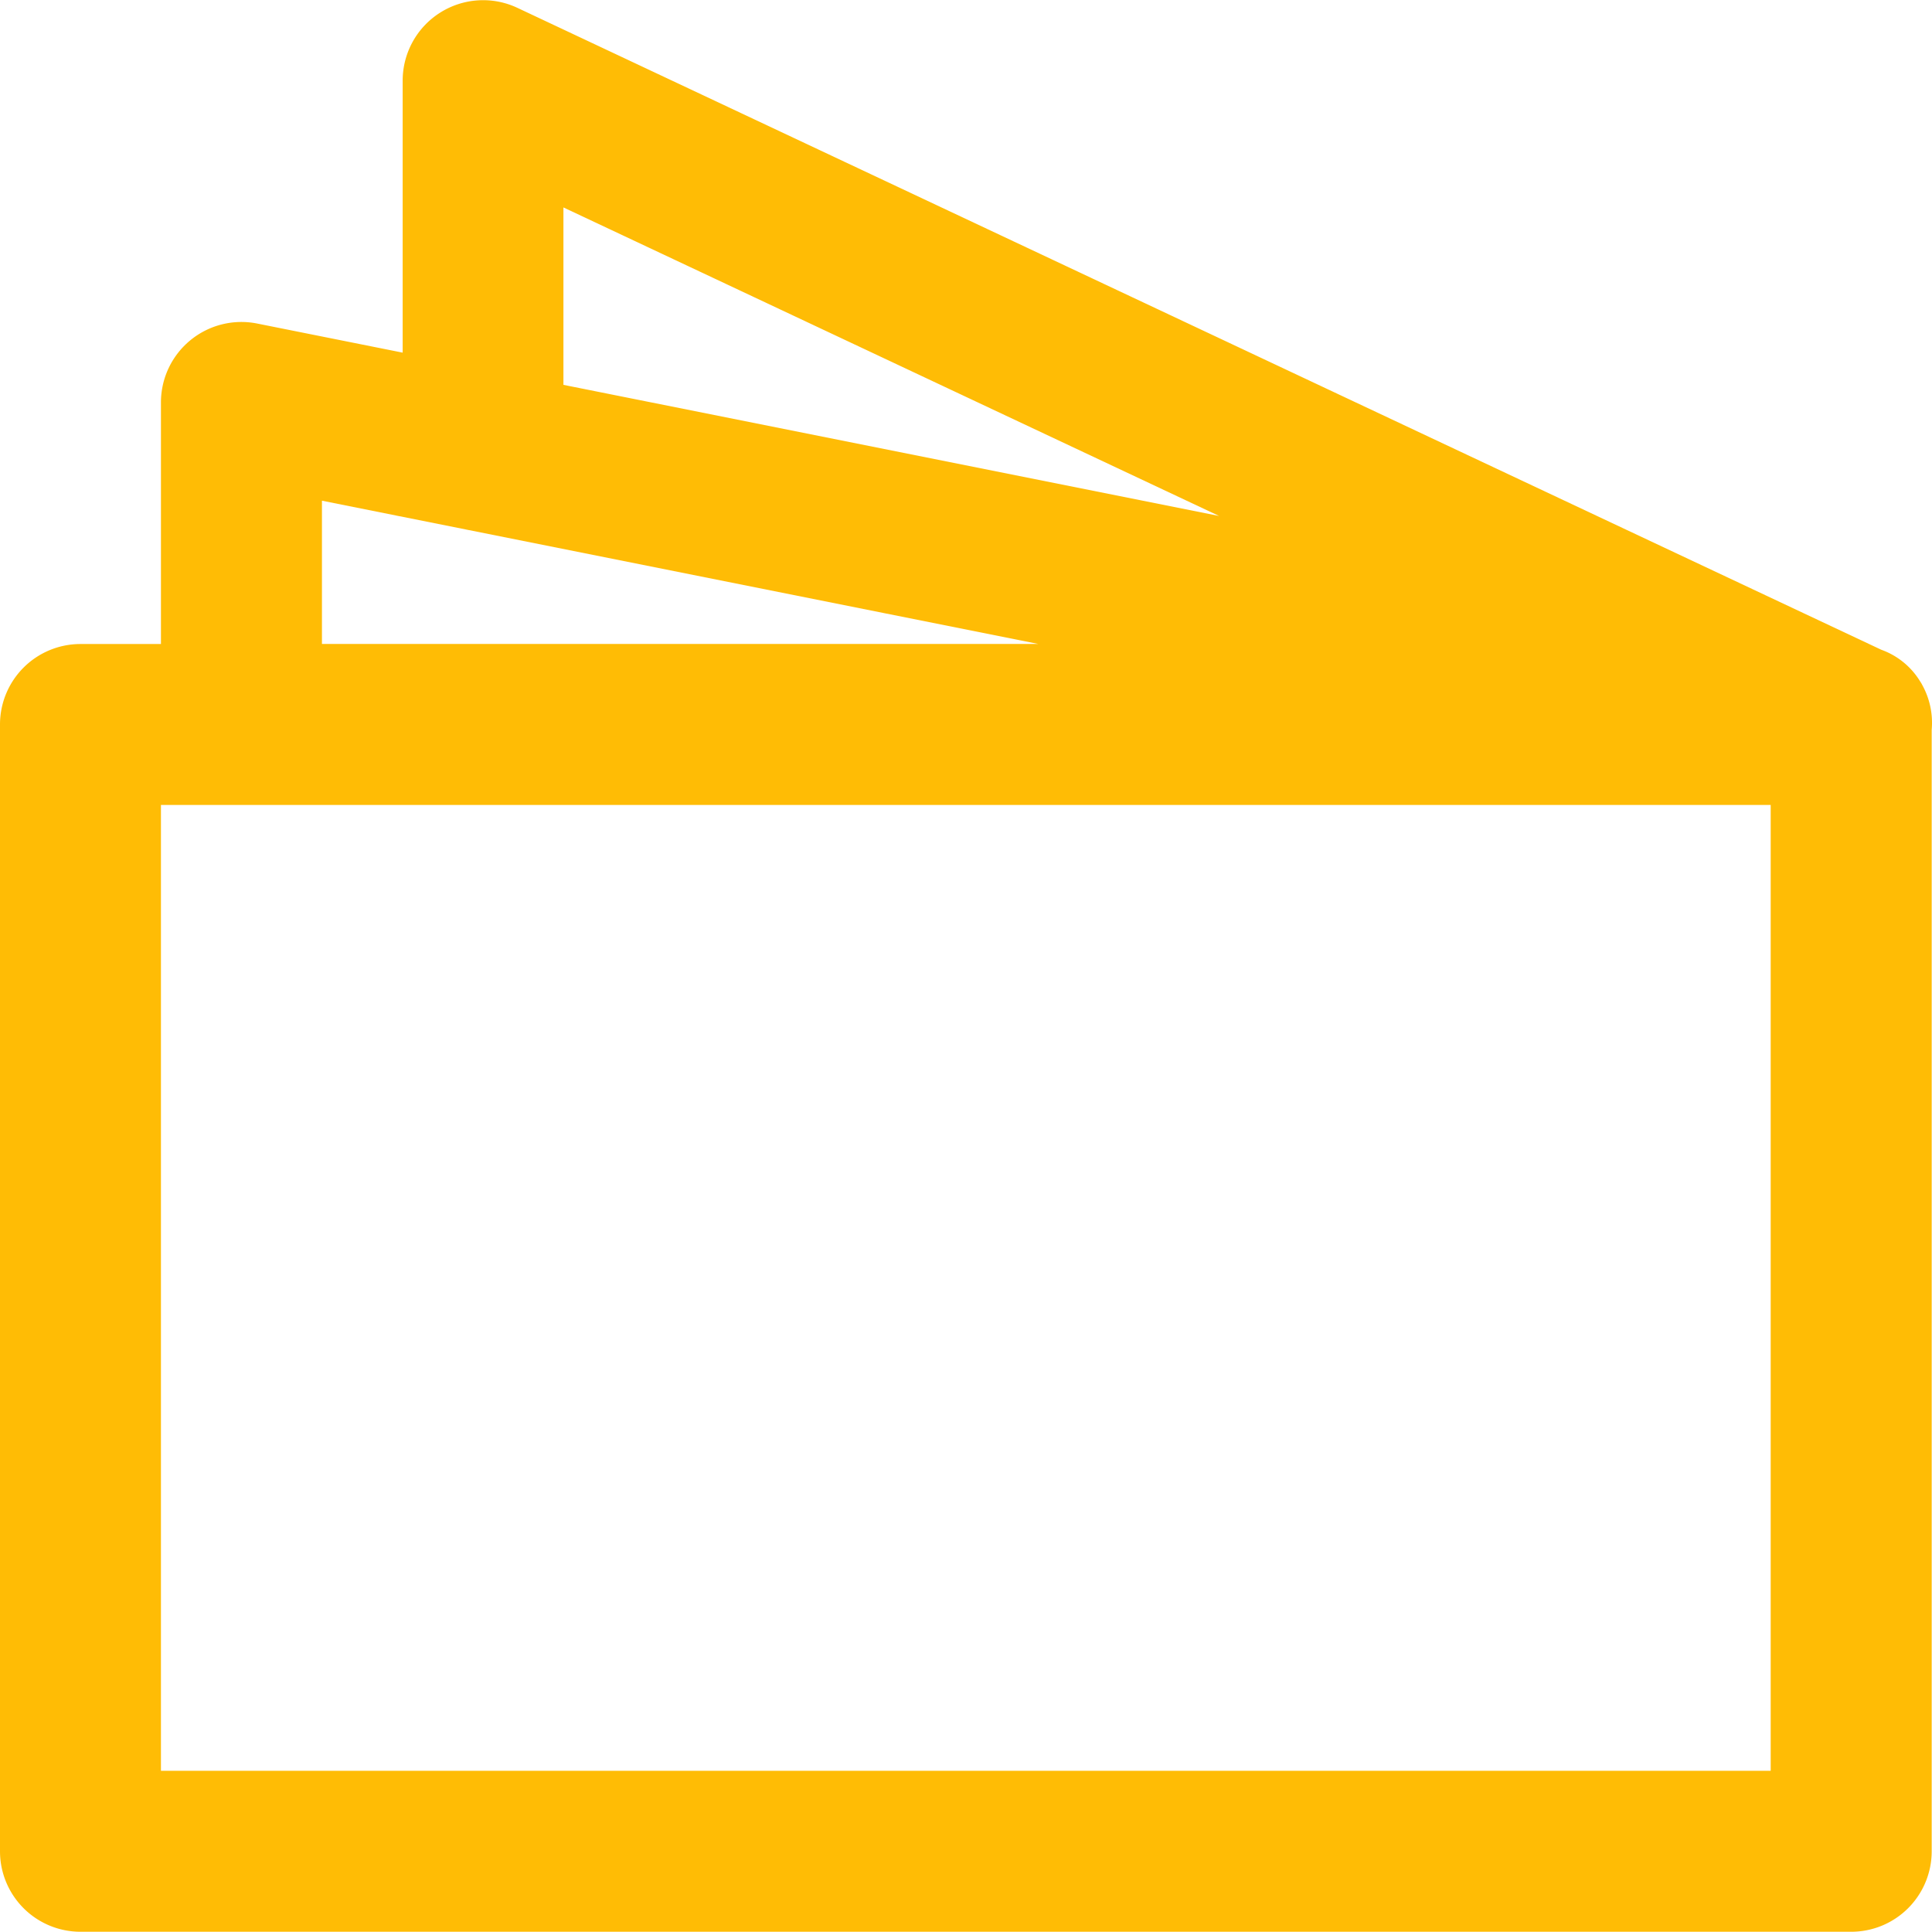 <svg xmlns="http://www.w3.org/2000/svg" width="31.667" height="31.663" viewBox="0 0 31.667 31.663"><g transform="translate(0 -1.027)"><g transform="translate(0 1.027)"><path d="M31.507,12.254,31.5,12.24c-.009-.016-.019-.032-.029-.047a1.234,1.234,0,0,0-.635-.516L8.477,1.154A1.319,1.319,0,0,0,6.6,2.348V6.807l-2.38-.476A1.319,1.319,0,0,0,2.638,7.625v3.958H1.319A1.319,1.319,0,0,0,0,12.9V31.371A1.319,1.319,0,0,0,1.319,32.69H30.343a1.319,1.319,0,0,0,1.319-1.319V12.989A1.281,1.281,0,0,0,31.507,12.254ZM9.235,4.427,19.982,9.484,9.235,7.335ZM5.277,9.234l2.38.476h0l6.821,1.364,2.542.508H5.277ZM29.023,30.052H2.638V14.221H29.023Z" transform="translate(0 -1.027)" fill="#ffbc05"/></g></g></svg>